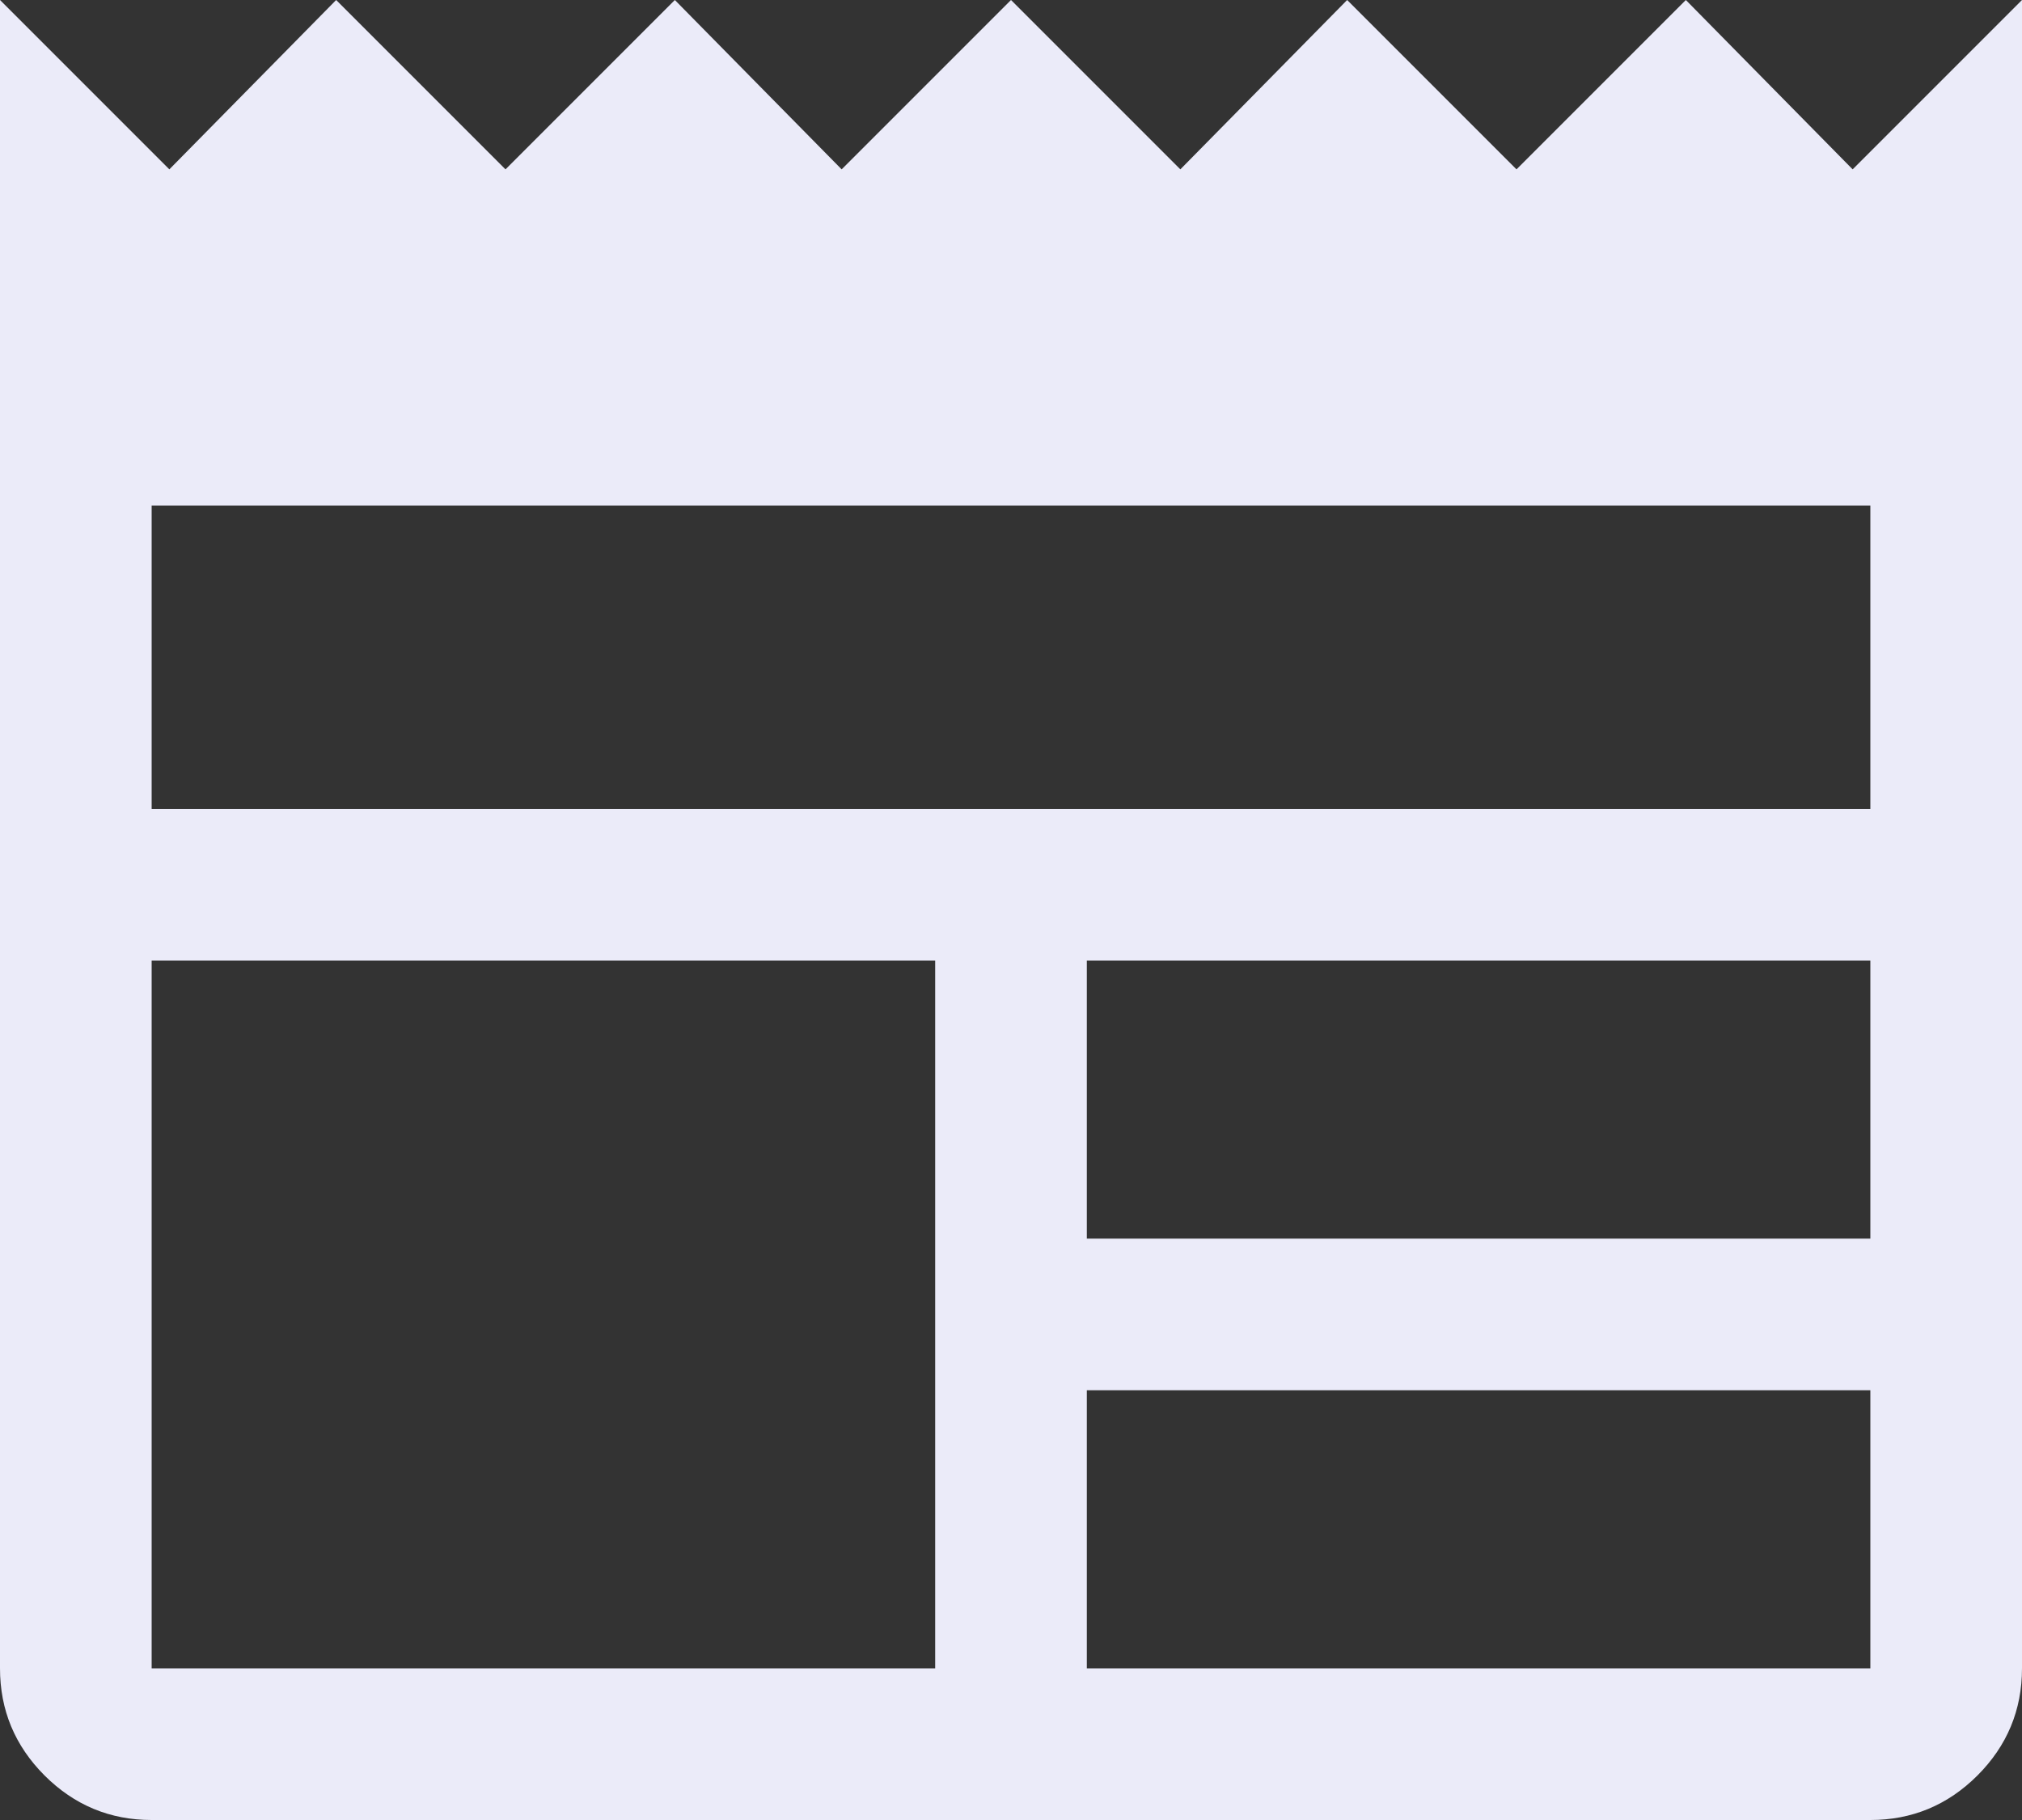 <svg width="40" height="36" viewBox="0 0 40 36" fill="none" xmlns="http://www.w3.org/2000/svg">
<rect x="0" y="0" width="40" height="36" fill="#333333" stroke="none"/>
<path d="M3 36C2.175 36 1.469 35.706 0.881 35.119C0.294 34.531 0 33.825 0 33V0L3.35 3.35L6.65 0L10 3.35L13.35 0L16.65 3.35L20 0L23.35 3.35L26.65 0L30 3.35L33.35 0L36.65 3.35L40 0V33C40 33.825 39.706 34.531 39.119 35.119C38.531 35.706 37.825 36 37 36H3ZM3 33H18.5V19H3V33ZM21.5 33H37V27.5H21.5V33ZM21.5 24.5H37V19H21.5V24.5ZM3 16H37V10H3V16Z" fill="#EBEBF9"/>
</svg>
